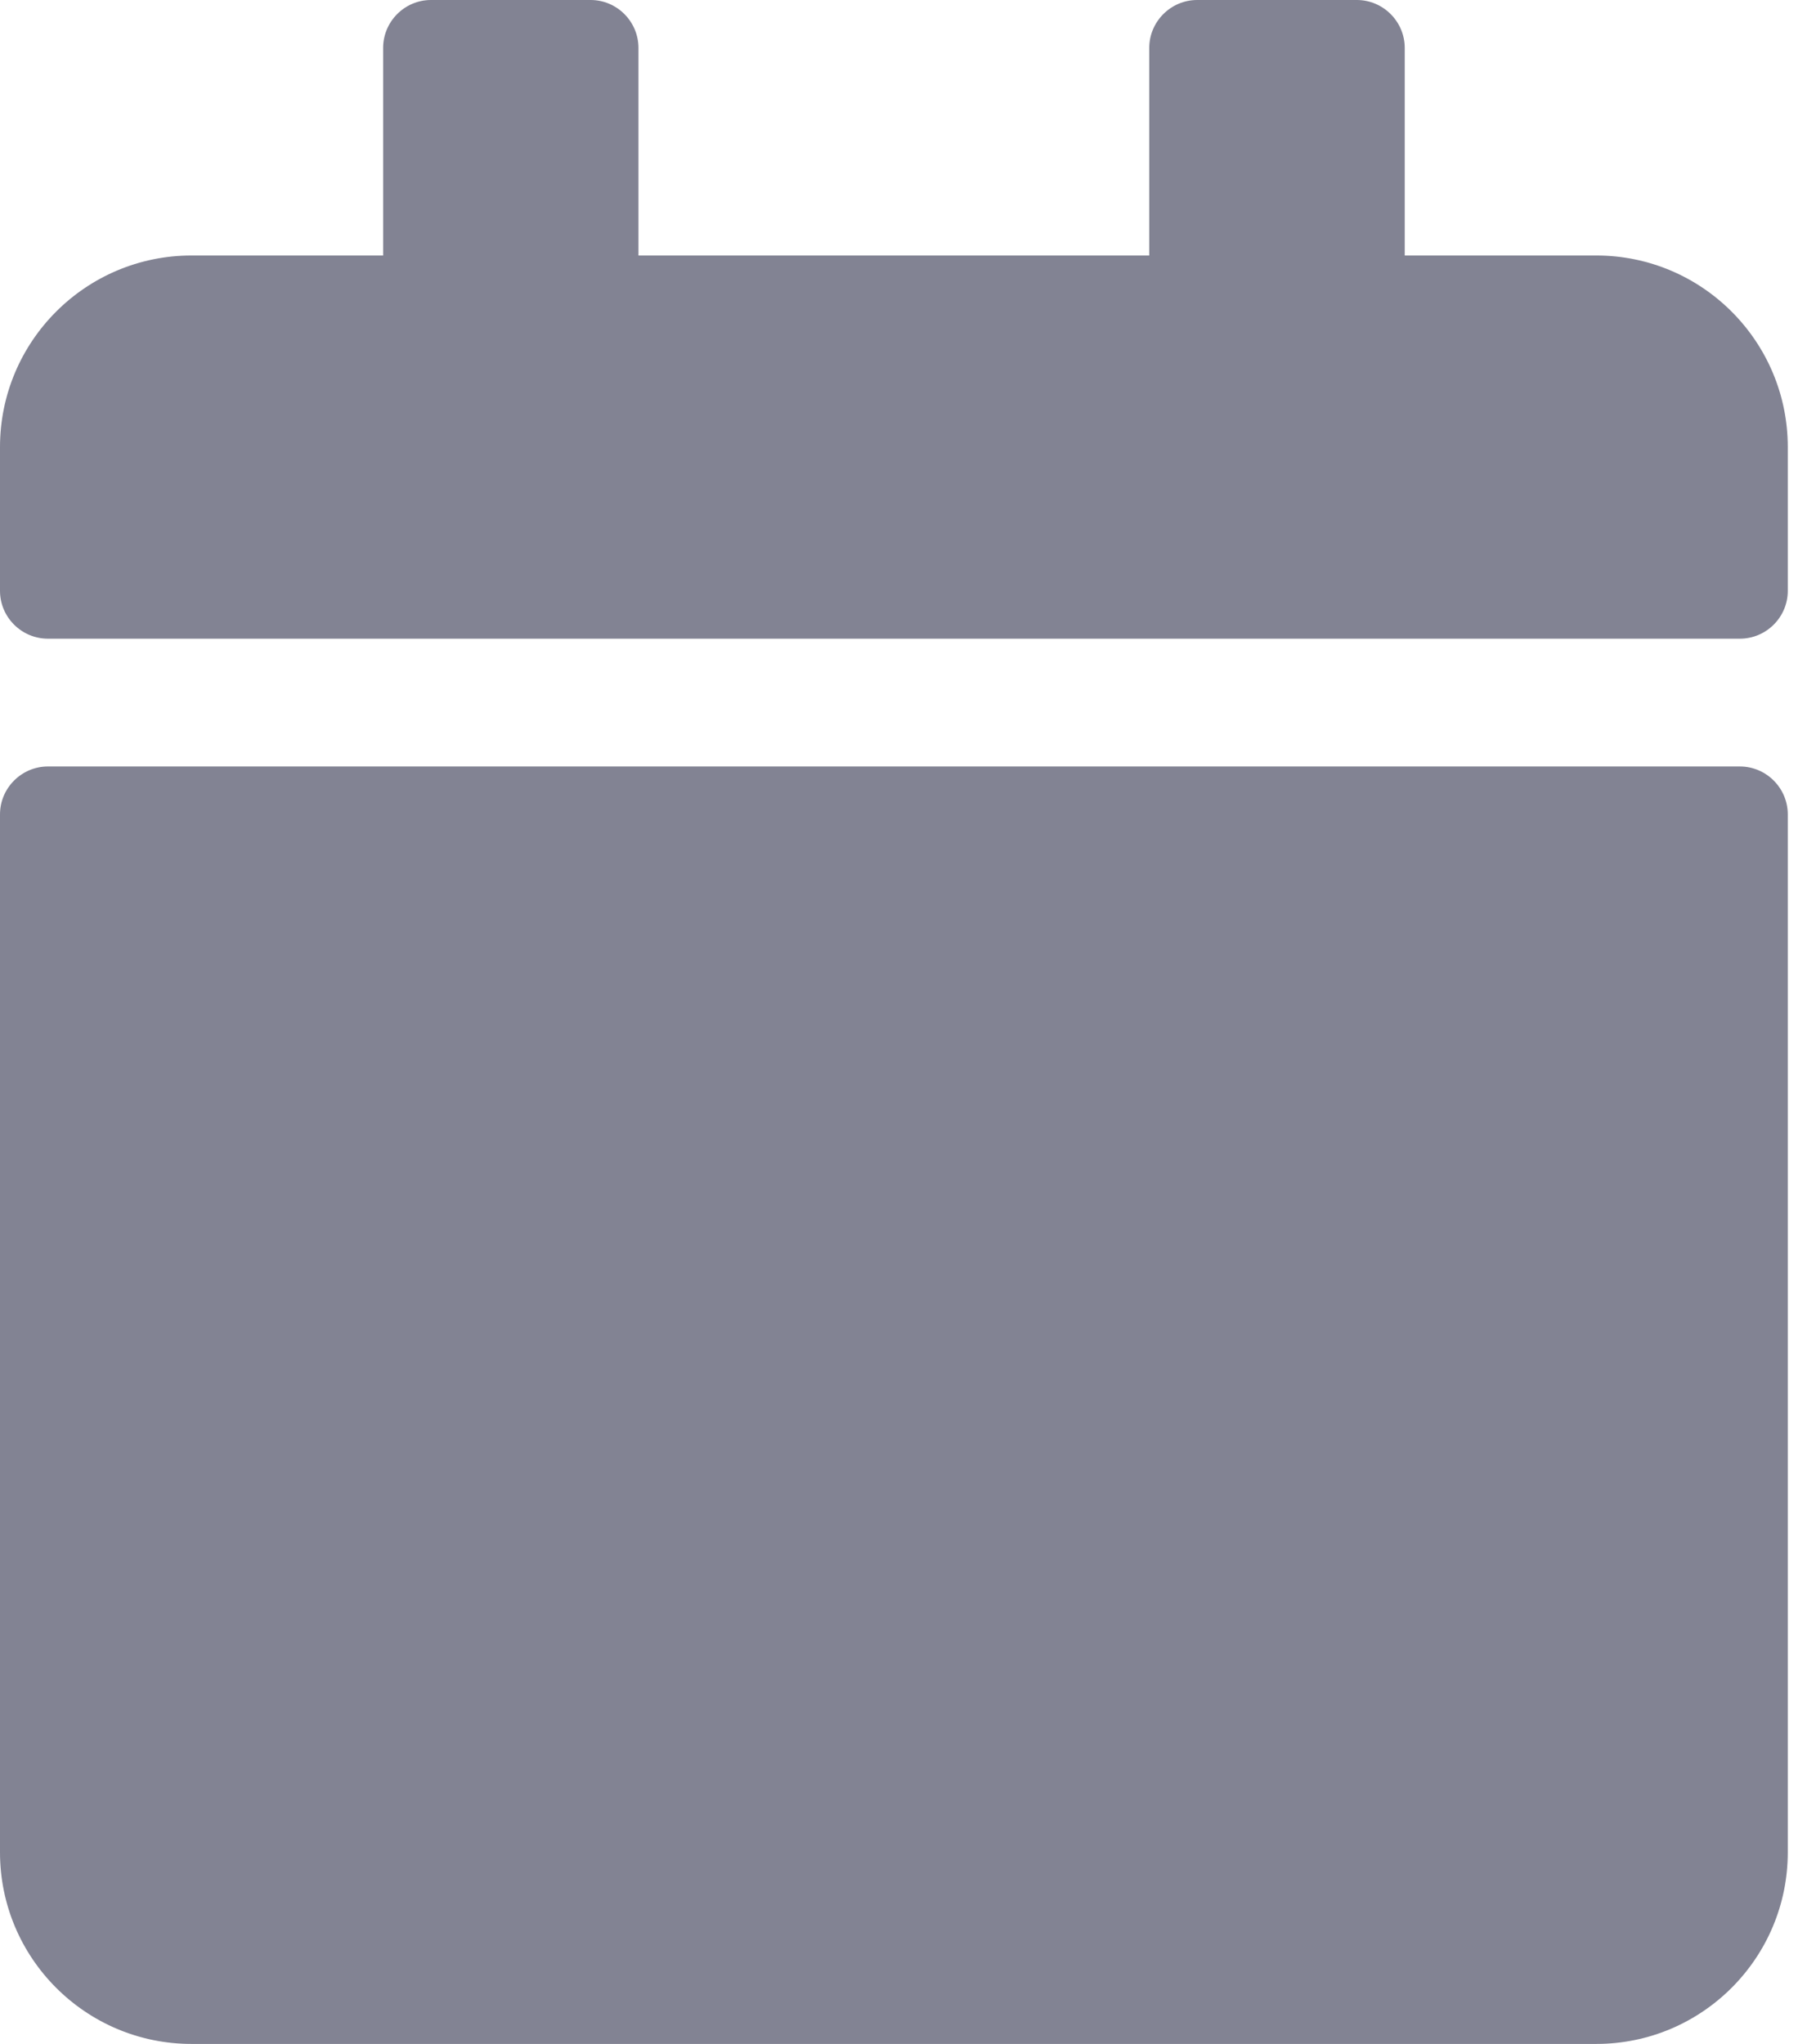 <svg width="22" height="25" viewBox="0 0 22 25" fill="none" xmlns="http://www.w3.org/2000/svg">
<path d="M0.586 9.375H21.289C21.611 9.375 21.875 9.639 21.875 9.961V22.656C21.875 23.95 20.825 25 19.531 25H2.344C1.05 25 0 23.95 0 22.656V9.961C0 9.639 0.264 9.375 0.586 9.375ZM21.875 7.227V5.469C21.875 4.175 20.825 3.125 19.531 3.125H17.188V0.586C17.188 0.264 16.924 0 16.602 0H14.648C14.326 0 14.062 0.264 14.062 0.586V3.125H7.812V0.586C7.812 0.264 7.549 0 7.227 0H5.273C4.951 0 4.688 0.264 4.688 0.586V3.125H2.344C1.05 3.125 0 4.175 0 5.469V7.227C0 7.549 0.264 7.812 0.586 7.812H21.289C21.611 7.812 21.875 7.549 21.875 7.227Z" fill="#828393"/>
</svg>
